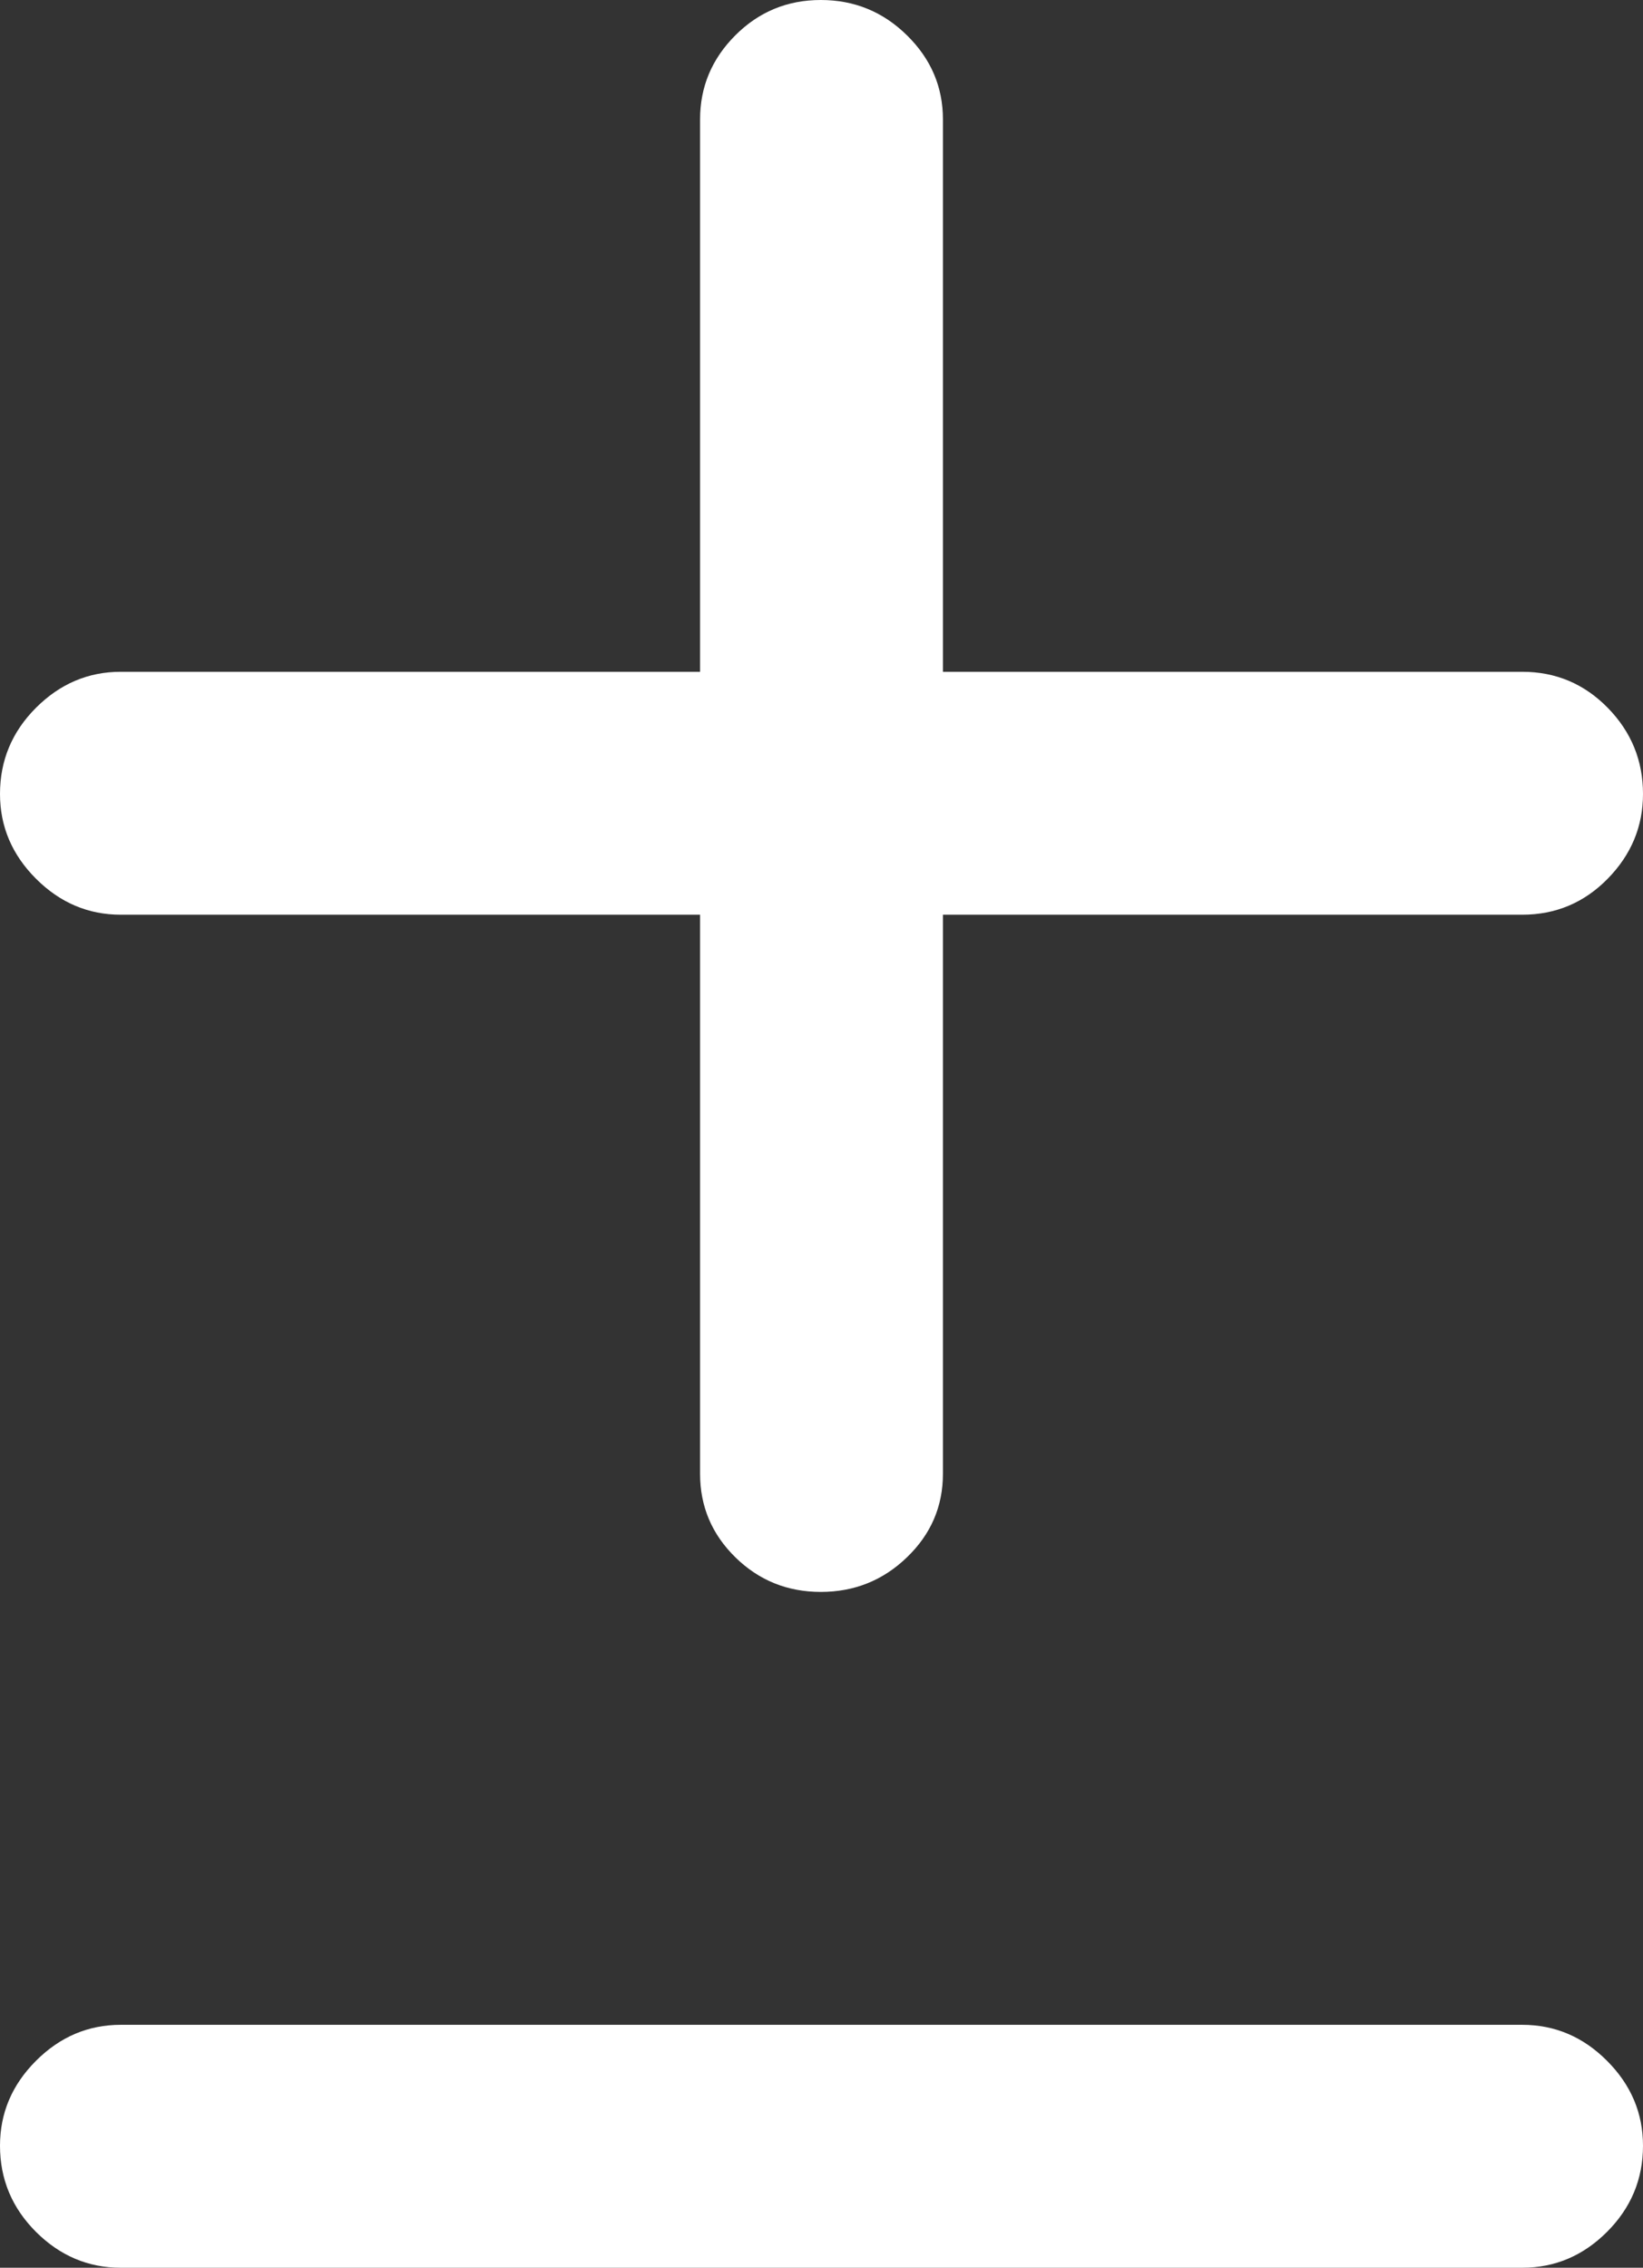 <?xml version="1.0" encoding="UTF-8"?>
<!--Generator: Apple Native CoreSVG 175.5-->
<!DOCTYPE svg
PUBLIC "-//W3C//DTD SVG 1.1//EN"
       "http://www.w3.org/Graphics/SVG/1.1/DTD/svg11.dtd">
<svg version="1.1" xmlns="http://www.w3.org/2000/svg" xmlns:xlink="http://www.w3.org/1999/xlink" width="11.826" height="16.318">
 <rect width="100%" height="100%" fill="#333333" stroke="none"/>
 <g>
  <rect height="16.318" opacity="0" width="11.826" x="0" y="0"/>
  <path d="M0 5.713Q0 6.064 0.259 6.323Q0.518 6.582 0.869 6.582L5.039 6.582L5.039 10.605Q5.039 10.957 5.293 11.206Q5.547 11.455 5.908 11.455Q6.27 11.455 6.528 11.206Q6.787 10.957 6.787 10.605L6.787 6.582L10.957 6.582Q11.318 6.582 11.572 6.323Q11.826 6.064 11.826 5.713Q11.826 5.352 11.572 5.093Q11.318 4.834 10.957 4.834L6.787 4.834L6.787 0.859Q6.787 0.508 6.528 0.254Q6.27 0 5.908 0Q5.547 0 5.293 0.254Q5.039 0.508 5.039 0.859L5.039 4.834L0.869 4.834Q0.518 4.834 0.259 5.093Q0 5.352 0 5.713ZM0 15.44Q0 15.801 0.259 16.06Q0.518 16.318 0.869 16.318L10.957 16.318Q11.309 16.318 11.567 16.06Q11.826 15.801 11.826 15.44Q11.826 15.088 11.567 14.829Q11.309 14.57 10.957 14.57L0.869 14.57Q0.518 14.57 0.259 14.829Q0 15.088 0 15.44Z" fill="#ffffff"/>
 </g>
</svg>
